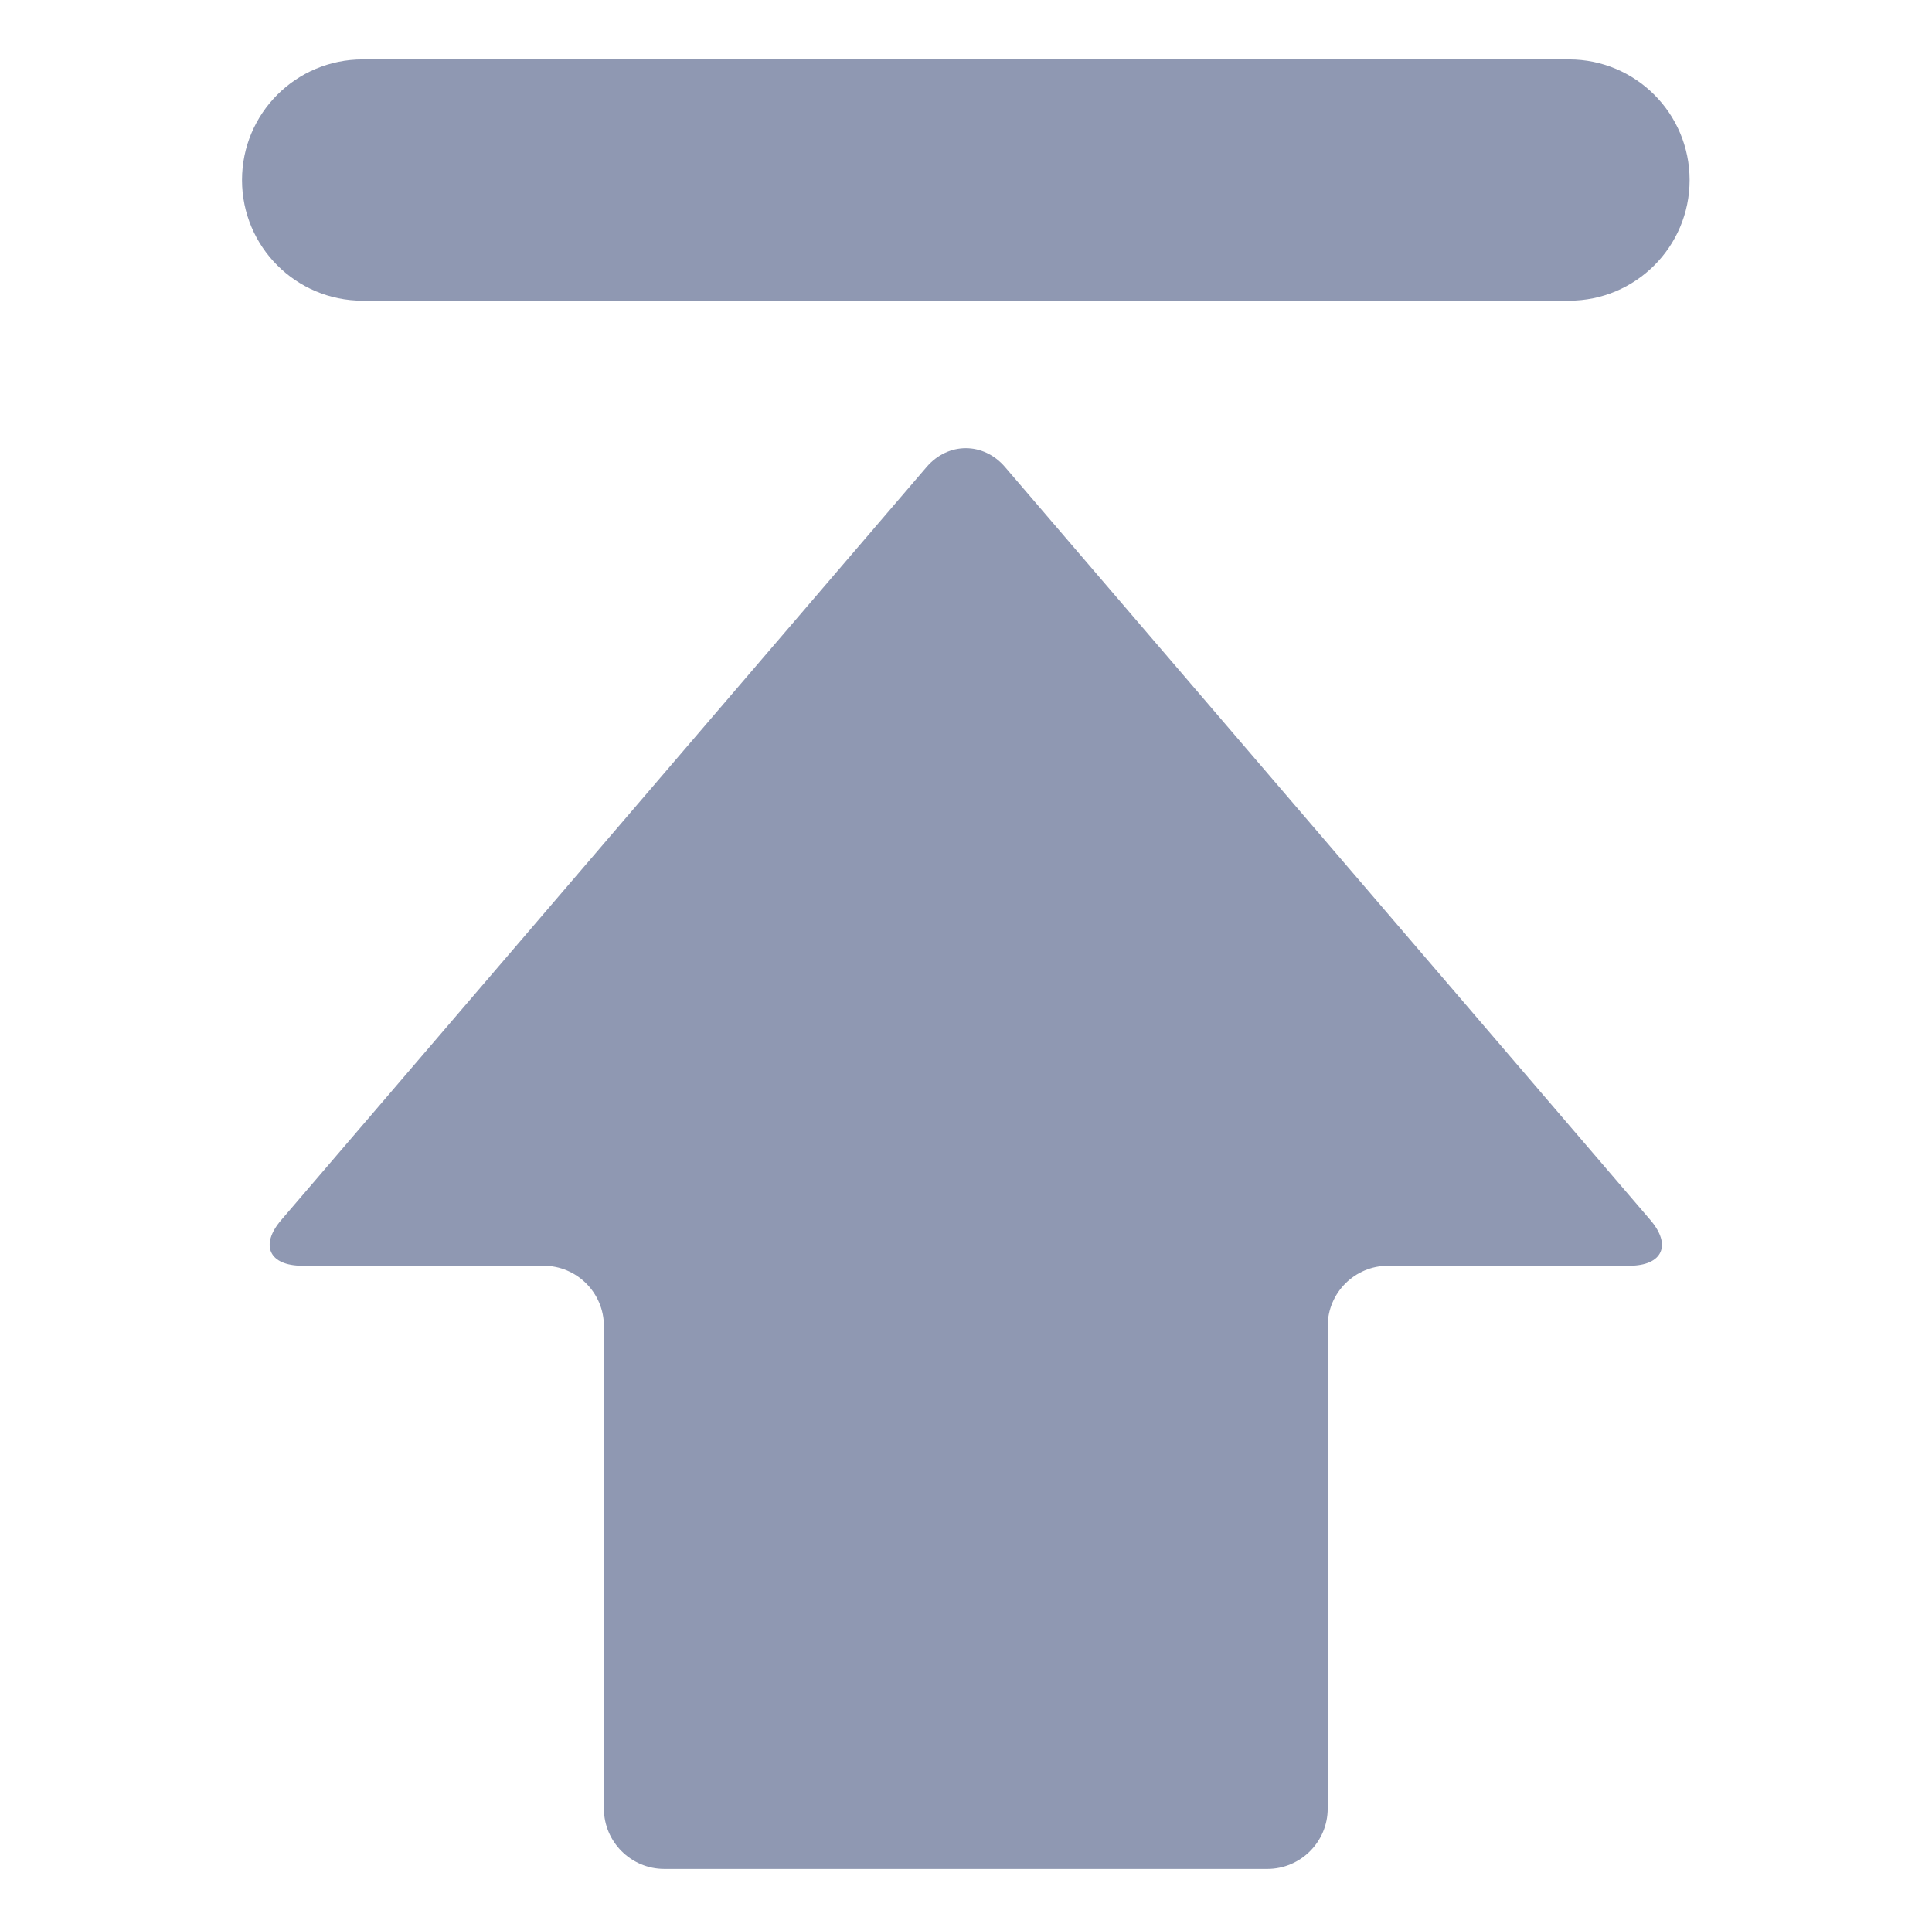 <svg xmlns:xlink="http://www.w3.org/1999/xlink" xmlns="http://www.w3.org/2000/svg" data-v-7dbae6e1="" data-v-10b11ba8="" aria-hidden="true" class="svg-icon" width="1025"  height="1024" ><defs><symbol xmlns="http://www.w3.org/2000/svg" class="icon" viewBox="0 0 1025 1024" id="icon-l_top">
    <defs>
        <style></style>
    </defs>
    <path d="M533.205 247.84c-11.436-13.315-30.185-13.315-41.62 0l-342.38 399.573c-11.436 13.32-6.435 24.257 11.194 24.257h128c17.622 0 31.996 14.38 31.996 32.008v256.048c0 17.626 14.378 32.004 32.001 32.004H672.4c17.628 0 31.996-14.379 31.996-32.004V703.68c0-17.63 14.376-32.008 32.005-32.008h128c17.62 0 22.624-10.938 11.185-24.257L533.205 247.84zM192.396 159.574h640.002c35.376 0 64-28.634 64-64.012 0-35.383-28.624-64.012-64-64.012H192.396c-35.371 0-63.998 28.63-63.998 64.012 0 35.378 28.626 64.012 63.998 64.012z"></path>
</symbol></defs><use data-v-7dbae6e1="" xlink:href="#icon-l_top" fill="#8F98B2"></use></svg>